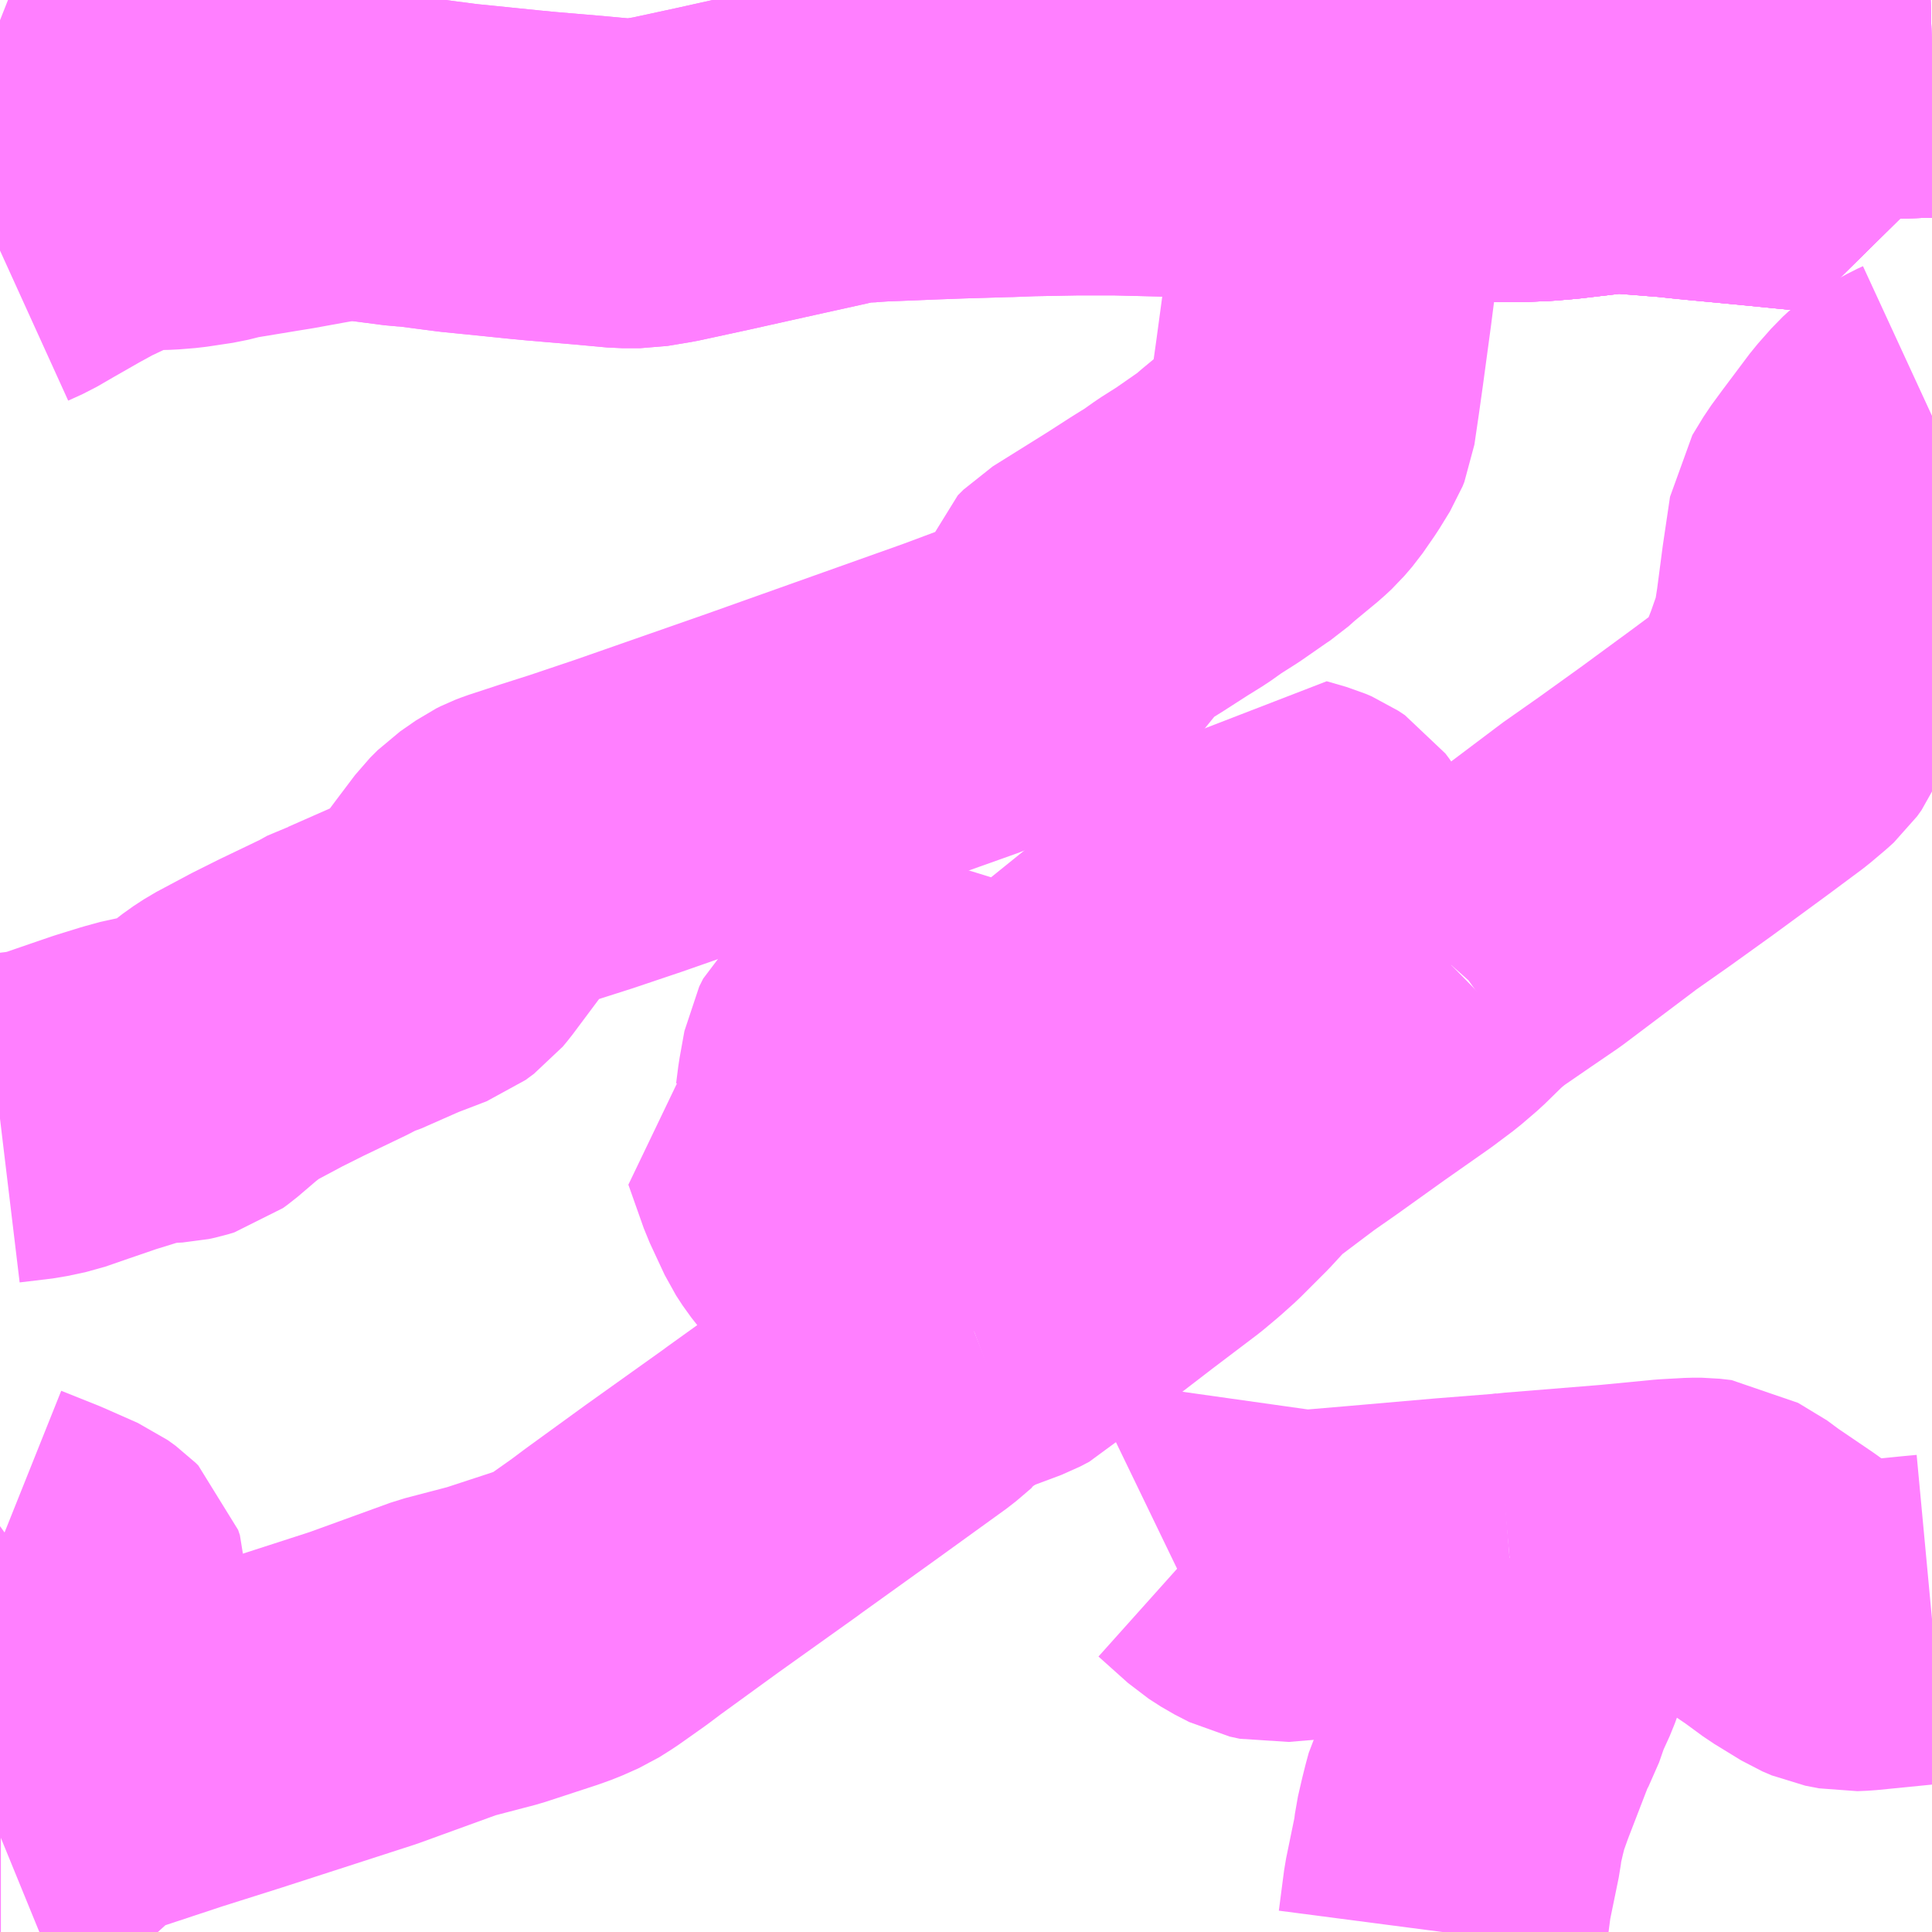<?xml version="1.0" encoding="UTF-8"?>
<svg  xmlns="http://www.w3.org/2000/svg" xmlns:xlink="http://www.w3.org/1999/xlink" xmlns:go="http://purl.org/svgmap/profile" property="N07_001,N07_002,N07_003,N07_004,N07_005,N07_006,N07_007" viewBox="14106.445 -3919.922 4.395 4.395" go:dataArea="14106.4453125 -3919.921875 4.39453125 4.39453125" >
<globalCoordinateSystem srsName="http://purl.org/crs/84" transform="matrix(100.0,0.0,0.0,-100.0,0.0,0.0)" />
<defs>
 <g id="p0" >
  <circle cx="0.0" cy="0.0" r="3" stroke="green" stroke-width="0.75" vector-effect="non-scaling-stroke" />
 </g>
</defs>
<g fill="none" fill-rule="evenodd" stroke="#FF00FF" stroke-width="0.75" opacity="0.5" vector-effect="non-scaling-stroke" stroke-linejoin="bevel" >
<path content="1,金ケ崎町,三ヶ尻線,3.0,0.0,0.0," xlink:title="1" d="M14109.086,-3919.546L14109.104,-3919.622L14109.246,-3919.617L14109.362,-3919.613L14109.511,-3919.609L14109.59,-3919.607L14109.763,-3919.608L14109.831,-3919.61L14109.907,-3919.61L14109.954,-3919.612L14110,-3919.616L14110.11,-3919.629L14110.137,-3919.629L14110.252,-3919.62L14110.299,-3919.615L14110.426,-3919.603L14110.557,-3919.59L14110.575,-3919.589L14110.572,-3919.663L14110.57,-3919.793L14110.632,-3919.795L14110.687,-3919.8L14110.727,-3919.799L14110.84,-3919.802"/>
<path content="1,金ケ崎町,六原線,3.0,0.0,0.0," xlink:title="1" d="M14109.511,-3919.609L14109.362,-3919.613L14109.246,-3919.617L14109.104,-3919.622L14109.086,-3919.546"/>
<path content="1,金ケ崎町,六原線,3.0,0.0,0.0," xlink:title="1" d="M14109.511,-3919.609L14109.507,-3919.774L14109.505,-3919.866L14109.503,-3919.922"/>
<path content="1,金ケ崎町,六原線,3.0,0.0,0.0," xlink:title="1" d="M14110.84,-3919.802L14110.727,-3919.799L14110.687,-3919.8L14110.632,-3919.795L14110.57,-3919.793L14110.572,-3919.663L14110.575,-3919.589L14110.557,-3919.59L14110.426,-3919.603L14110.299,-3919.615L14110.252,-3919.62L14110.137,-3919.629L14110.11,-3919.629L14110,-3919.616L14109.954,-3919.612L14109.907,-3919.61L14109.831,-3919.61L14109.763,-3919.608L14109.59,-3919.607L14109.511,-3919.609"/>
<path content="1,金ケ崎町,和光線,3.0,0.0,0.0," xlink:title="1" d="M14106.445,-3919.352L14106.456,-3919.357L14106.478,-3919.367L14106.516,-3919.389L14106.579,-3919.425L14106.621,-3919.448L14106.657,-3919.465L14106.697,-3919.483L14106.719,-3919.49L14106.736,-3919.495L14106.77,-3919.5L14106.822,-3919.501L14106.859,-3919.504L14106.919,-3919.513L14106.951,-3919.521L14106.966,-3919.524L14107.063,-3919.54L14107.094,-3919.545L14107.16,-3919.557L14107.188,-3919.562L14107.235,-3919.572L14107.291,-3919.564L14107.368,-3919.554L14107.388,-3919.553L14107.488,-3919.54L14107.538,-3919.535L14107.636,-3919.525L14107.678,-3919.521L14107.784,-3919.512L14107.86,-3919.505L14107.902,-3919.505L14107.956,-3919.514L14108.067,-3919.538L14108.197,-3919.567L14108.337,-3919.598L14108.373,-3919.607L14108.388,-3919.606L14108.403,-3919.608L14108.447,-3919.611L14108.476,-3919.612L14108.548,-3919.615L14108.63,-3919.618L14108.665,-3919.619L14108.731,-3919.621L14108.735,-3919.621L14108.788,-3919.623L14108.894,-3919.625L14108.983,-3919.625L14109.104,-3919.622"/>
<path content="1,金ケ崎町,和光線,3.0,0.0,0.0," xlink:title="1" d="M14109.104,-3919.622L14109.086,-3919.546"/>
<path content="1,金ケ崎町,和光線,3.0,0.0,0.0," xlink:title="1" d="M14110.84,-3919.802L14110.727,-3919.799L14110.687,-3919.8L14110.632,-3919.795L14110.57,-3919.793L14110.572,-3919.663L14110.575,-3919.589L14110.557,-3919.59L14110.426,-3919.603L14110.299,-3919.615L14110.252,-3919.62L14110.137,-3919.629L14110.11,-3919.629L14110,-3919.616L14109.954,-3919.612L14109.907,-3919.61L14109.831,-3919.61L14109.763,-3919.608L14109.59,-3919.607L14109.511,-3919.609L14109.362,-3919.613L14109.246,-3919.617L14109.104,-3919.622"/>
<path content="1,金ケ崎町,永徳寺線,3.0,0.0,0.0," xlink:title="1" d="M14106.445,-3916.41L14106.53,-3916.376L14106.607,-3916.342L14106.625,-3916.329L14106.631,-3916.323L14106.635,-3916.311L14106.635,-3916.287L14106.628,-3916.267L14106.619,-3916.255L14106.6,-3916.234L14106.54,-3916.191L14106.493,-3916.16L14106.449,-3916.126L14106.445,-3916.122M14106.445,-3915.745L14106.447,-3915.741"/>
<path content="1,金ケ崎町,永徳寺線,3.0,0.0,0.0," xlink:title="1" d="M14106.447,-3915.741L14106.445,-3915.741"/>
<path content="1,金ケ崎町,永徳寺線,3.0,0.0,0.0," xlink:title="1" d="M14106.447,-3915.741L14106.469,-3915.75L14106.488,-3915.76L14106.499,-3915.767L14106.547,-3915.8L14106.568,-3915.819L14106.607,-3915.855L14106.628,-3915.87L14106.639,-3915.876L14106.665,-3915.887L14106.689,-3915.894L14106.696,-3915.896L14106.835,-3915.942L14106.971,-3915.985L14107.271,-3916.082L14107.461,-3916.151L14107.568,-3916.179L14107.684,-3916.217L14107.709,-3916.226L14107.745,-3916.242L14107.772,-3916.259L14107.83,-3916.3L14107.862,-3916.324L14107.997,-3916.422L14108.175,-3916.549L14108.183,-3916.555L14108.353,-3916.677L14108.515,-3916.794L14108.521,-3916.799L14108.549,-3916.823L14108.562,-3916.831L14108.585,-3916.855L14108.603,-3916.87L14108.661,-3916.893"/>
<path content="1,金ケ崎町,永徳寺線,3.0,0.0,0.0," xlink:title="1" d="M14108.661,-3916.893L14108.646,-3916.904L14108.577,-3916.952L14108.574,-3916.954L14108.526,-3916.981L14108.479,-3917.009L14108.444,-3917.034L14108.402,-3917.066L14108.368,-3917.096L14108.331,-3917.133L14108.312,-3917.157L14108.297,-3917.18L14108.263,-3917.253L14108.228,-3917.352L14108.331,-3917.388L14108.345,-3917.395L14108.355,-3917.41L14108.36,-3917.449L14108.371,-3917.51L14108.38,-3917.528L14108.392,-3917.539L14108.413,-3917.55L14108.437,-3917.56L14108.5,-3917.581L14108.51,-3917.584L14108.518,-3917.585L14108.537,-3917.584L14108.628,-3917.556L14108.656,-3917.548L14108.709,-3917.54L14108.724,-3917.538L14108.774,-3917.536L14108.797,-3917.536L14108.809,-3917.539L14108.822,-3917.545L14108.88,-3917.59L14109.046,-3917.724L14109.069,-3917.743L14109.091,-3917.758L14109.127,-3917.781L14109.145,-3917.791L14109.215,-3917.823L14109.233,-3917.834L14109.251,-3917.849L14109.263,-3917.862L14109.29,-3917.9L14109.359,-3918.012L14109.404,-3917.999L14109.418,-3917.993L14109.433,-3917.983L14109.442,-3917.971L14109.465,-3917.934L14109.474,-3917.921L14109.496,-3917.9L14109.553,-3917.855L14109.579,-3917.836L14109.622,-3917.811L14109.656,-3917.792L14109.72,-3917.747L14109.746,-3917.727"/>
<path content="1,金ケ崎町,永徳寺線,3.0,0.0,0.0," xlink:title="1" d="M14109.746,-3917.727L14109.697,-3917.679L14109.662,-3917.649L14109.618,-3917.616L14109.514,-3917.543L14109.405,-3917.465L14109.352,-3917.428L14109.324,-3917.407L14109.259,-3917.358L14109.247,-3917.349L14109.244,-3917.346L14109.197,-3917.295L14109.139,-3917.237L14109.11,-3917.211L14109.079,-3917.185L14108.976,-3917.107L14108.881,-3917.034L14108.774,-3916.954L14108.749,-3916.929L14108.728,-3916.918L14108.661,-3916.893"/>
<path content="1,金ケ崎町,永徳寺線,3.0,0.0,0.0," xlink:title="1" d="M14109.746,-3917.727L14109.754,-3917.736L14109.789,-3917.761L14109.853,-3917.805L14109.913,-3917.846L14110.075,-3917.968L14110.08,-3917.972L14110.164,-3918.031L14110.26,-3918.1L14110.38,-3918.188L14110.458,-3918.246L14110.49,-3918.273L14110.501,-3918.283L14110.511,-3918.297L14110.52,-3918.318L14110.553,-3918.403L14110.574,-3918.463L14110.579,-3918.485L14110.586,-3918.53L14110.599,-3918.629L14110.615,-3918.737L14110.64,-3918.778L14110.665,-3918.812L14110.725,-3918.892L14110.755,-3918.926L14110.768,-3918.938L14110.78,-3918.946L14110.807,-3918.959L14110.827,-3918.97L14110.84,-3918.976"/>
<path content="1,金ケ崎町,永徳寺線,3.0,0.0,0.0," xlink:title="1" d="M14109.086,-3919.546L14109.104,-3919.622L14109.246,-3919.617L14109.362,-3919.613L14109.511,-3919.609L14109.59,-3919.607L14109.763,-3919.608L14109.831,-3919.61L14109.907,-3919.61L14109.954,-3919.612L14110,-3919.616L14110.11,-3919.629L14110.137,-3919.629L14110.252,-3919.62L14110.299,-3919.615L14110.426,-3919.603L14110.557,-3919.59L14110.575,-3919.589L14110.572,-3919.663L14110.57,-3919.793L14110.632,-3919.795L14110.687,-3919.8L14110.727,-3919.799L14110.84,-3919.802"/>
<path content="1,金ケ崎町,細野線,3.0,0.0,0.0," xlink:title="1" d="M14106.445,-3917.377L14106.52,-3917.386L14106.562,-3917.395L14106.614,-3917.413L14106.684,-3917.437L14106.739,-3917.454L14106.772,-3917.463L14106.802,-3917.468L14106.841,-3917.47L14106.855,-3917.473L14106.868,-3917.477L14106.879,-3917.485L14106.927,-3917.526L14106.954,-3917.547L14106.977,-3917.562L14107.052,-3917.602L14107.108,-3917.63L14107.208,-3917.678L14107.235,-3917.693L14107.252,-3917.698L14107.345,-3917.739L14107.418,-3917.767L14107.437,-3917.781L14107.447,-3917.793L14107.509,-3917.876L14107.552,-3917.933L14107.569,-3917.95L14107.605,-3917.975L14107.615,-3917.98L14107.628,-3917.985L14107.698,-3918.008L14107.767,-3918.03L14107.874,-3918.066L14108.146,-3918.161L14108.183,-3918.174L14108.627,-3918.332L14108.769,-3918.385L14108.807,-3918.399L14108.832,-3918.413L14108.861,-3918.432L14108.872,-3918.46L14108.877,-3918.482L14108.883,-3918.512L14108.889,-3918.53L14108.902,-3918.543L14109.027,-3918.621L14109.083,-3918.657L14109.12,-3918.68L14109.151,-3918.702L14109.192,-3918.728L14109.251,-3918.769L14109.263,-3918.777L14109.282,-3918.794L14109.34,-3918.842L14109.355,-3918.856L14109.373,-3918.877L14109.4,-3918.916L14109.424,-3918.955L14109.428,-3918.965L14109.438,-3919.033L14109.447,-3919.097L14109.465,-3919.23L14109.476,-3919.316L14109.491,-3919.415L14109.504,-3919.524L14109.511,-3919.609"/>
<path content="1,金ケ崎町,細野線,3.0,0.0,0.0," xlink:title="1" d="M14109.086,-3919.546L14109.104,-3919.622L14109.246,-3919.617L14109.362,-3919.613L14109.511,-3919.609"/>
<path content="1,金ケ崎町,細野線,3.0,0.0,0.0," xlink:title="1" d="M14109.511,-3919.609L14109.507,-3919.774L14109.951,-3919.782L14110.419,-3919.79L14110.57,-3919.793L14110.632,-3919.795L14110.687,-3919.8L14110.727,-3919.799L14110.84,-3919.802"/>
<path content="1,金ケ崎町,西根線,3.0,0.0,0.0," xlink:title="1" d="M14109.104,-3919.622L14109.086,-3919.546"/>
<path content="1,金ケ崎町,西根線,3.0,0.0,0.0," xlink:title="1" d="M14109.104,-3919.622L14108.983,-3919.625L14108.894,-3919.625L14108.788,-3919.623L14108.735,-3919.621L14108.731,-3919.621L14108.665,-3919.619L14108.63,-3919.618L14108.548,-3919.615L14108.476,-3919.612L14108.447,-3919.611L14108.403,-3919.608L14108.388,-3919.606L14108.373,-3919.607L14108.337,-3919.598L14108.197,-3919.567L14108.067,-3919.538L14107.956,-3919.514L14107.902,-3919.505L14107.86,-3919.505L14107.784,-3919.512L14107.678,-3919.521L14107.636,-3919.525L14107.538,-3919.535L14107.488,-3919.54L14107.388,-3919.553L14107.368,-3919.554L14107.291,-3919.564L14107.235,-3919.572L14107.204,-3919.579L14107.13,-3919.598L14107.066,-3919.618L14107.051,-3919.624L14106.9,-3919.686L14106.689,-3919.776L14106.526,-3919.844L14106.445,-3919.876"/>
<path content="1,金ケ崎町,西根線,3.0,0.0,0.0," xlink:title="1" d="M14110.84,-3919.802L14110.727,-3919.799L14110.687,-3919.8L14110.632,-3919.795L14110.57,-3919.793L14110.572,-3919.663L14110.575,-3919.589L14110.557,-3919.59L14110.426,-3919.603L14110.299,-3919.615L14110.252,-3919.62L14110.137,-3919.629L14110.11,-3919.629L14110,-3919.616L14109.954,-3919.612L14109.907,-3919.61L14109.831,-3919.61L14109.763,-3919.608L14109.59,-3919.607L14109.511,-3919.609L14109.362,-3919.613L14109.246,-3919.617L14109.104,-3919.622"/>
<path content="3,奥州市,佐倉河線,4.0,4.0,0.0," xlink:title="3" d="M14109.726,-3915.527L14109.738,-3915.619L14109.76,-3915.726L14109.763,-3915.751L14109.772,-3915.79L14109.778,-3915.814L14109.784,-3915.836L14109.787,-3915.842L14109.797,-3915.87L14109.851,-3916.01L14109.865,-3916.036L14109.881,-3916.082L14109.902,-3916.128L14109.907,-3916.142L14109.909,-3916.157L14109.911,-3916.172L14109.908,-3916.207L14109.901,-3916.246L14109.896,-3916.278L14109.879,-3916.378"/>
<path content="3,奥州市,佐倉河線,4.0,4.0,0.0," xlink:title="3" d="M14109.879,-3916.378L14109.74,-3916.367L14109.545,-3916.35L14109.345,-3916.333L14109.322,-3916.338L14109.289,-3916.355L14109.261,-3916.373L14109.194,-3916.433L14109.105,-3916.39"/>
<path content="3,奥州市,佐倉河線,4.0,4.0,0.0," xlink:title="3" d="M14109.879,-3916.378L14109.89,-3916.379L14109.897,-3916.38L14110.119,-3916.398L14110.243,-3916.41L14110.297,-3916.413L14110.315,-3916.413L14110.341,-3916.41L14110.407,-3916.37L14110.417,-3916.361L14110.495,-3916.308L14110.54,-3916.275L14110.602,-3916.237L14110.623,-3916.228L14110.654,-3916.222L14110.677,-3916.223L14110.808,-3916.236L14110.84,-3916.239"/>
</g>
</svg>
